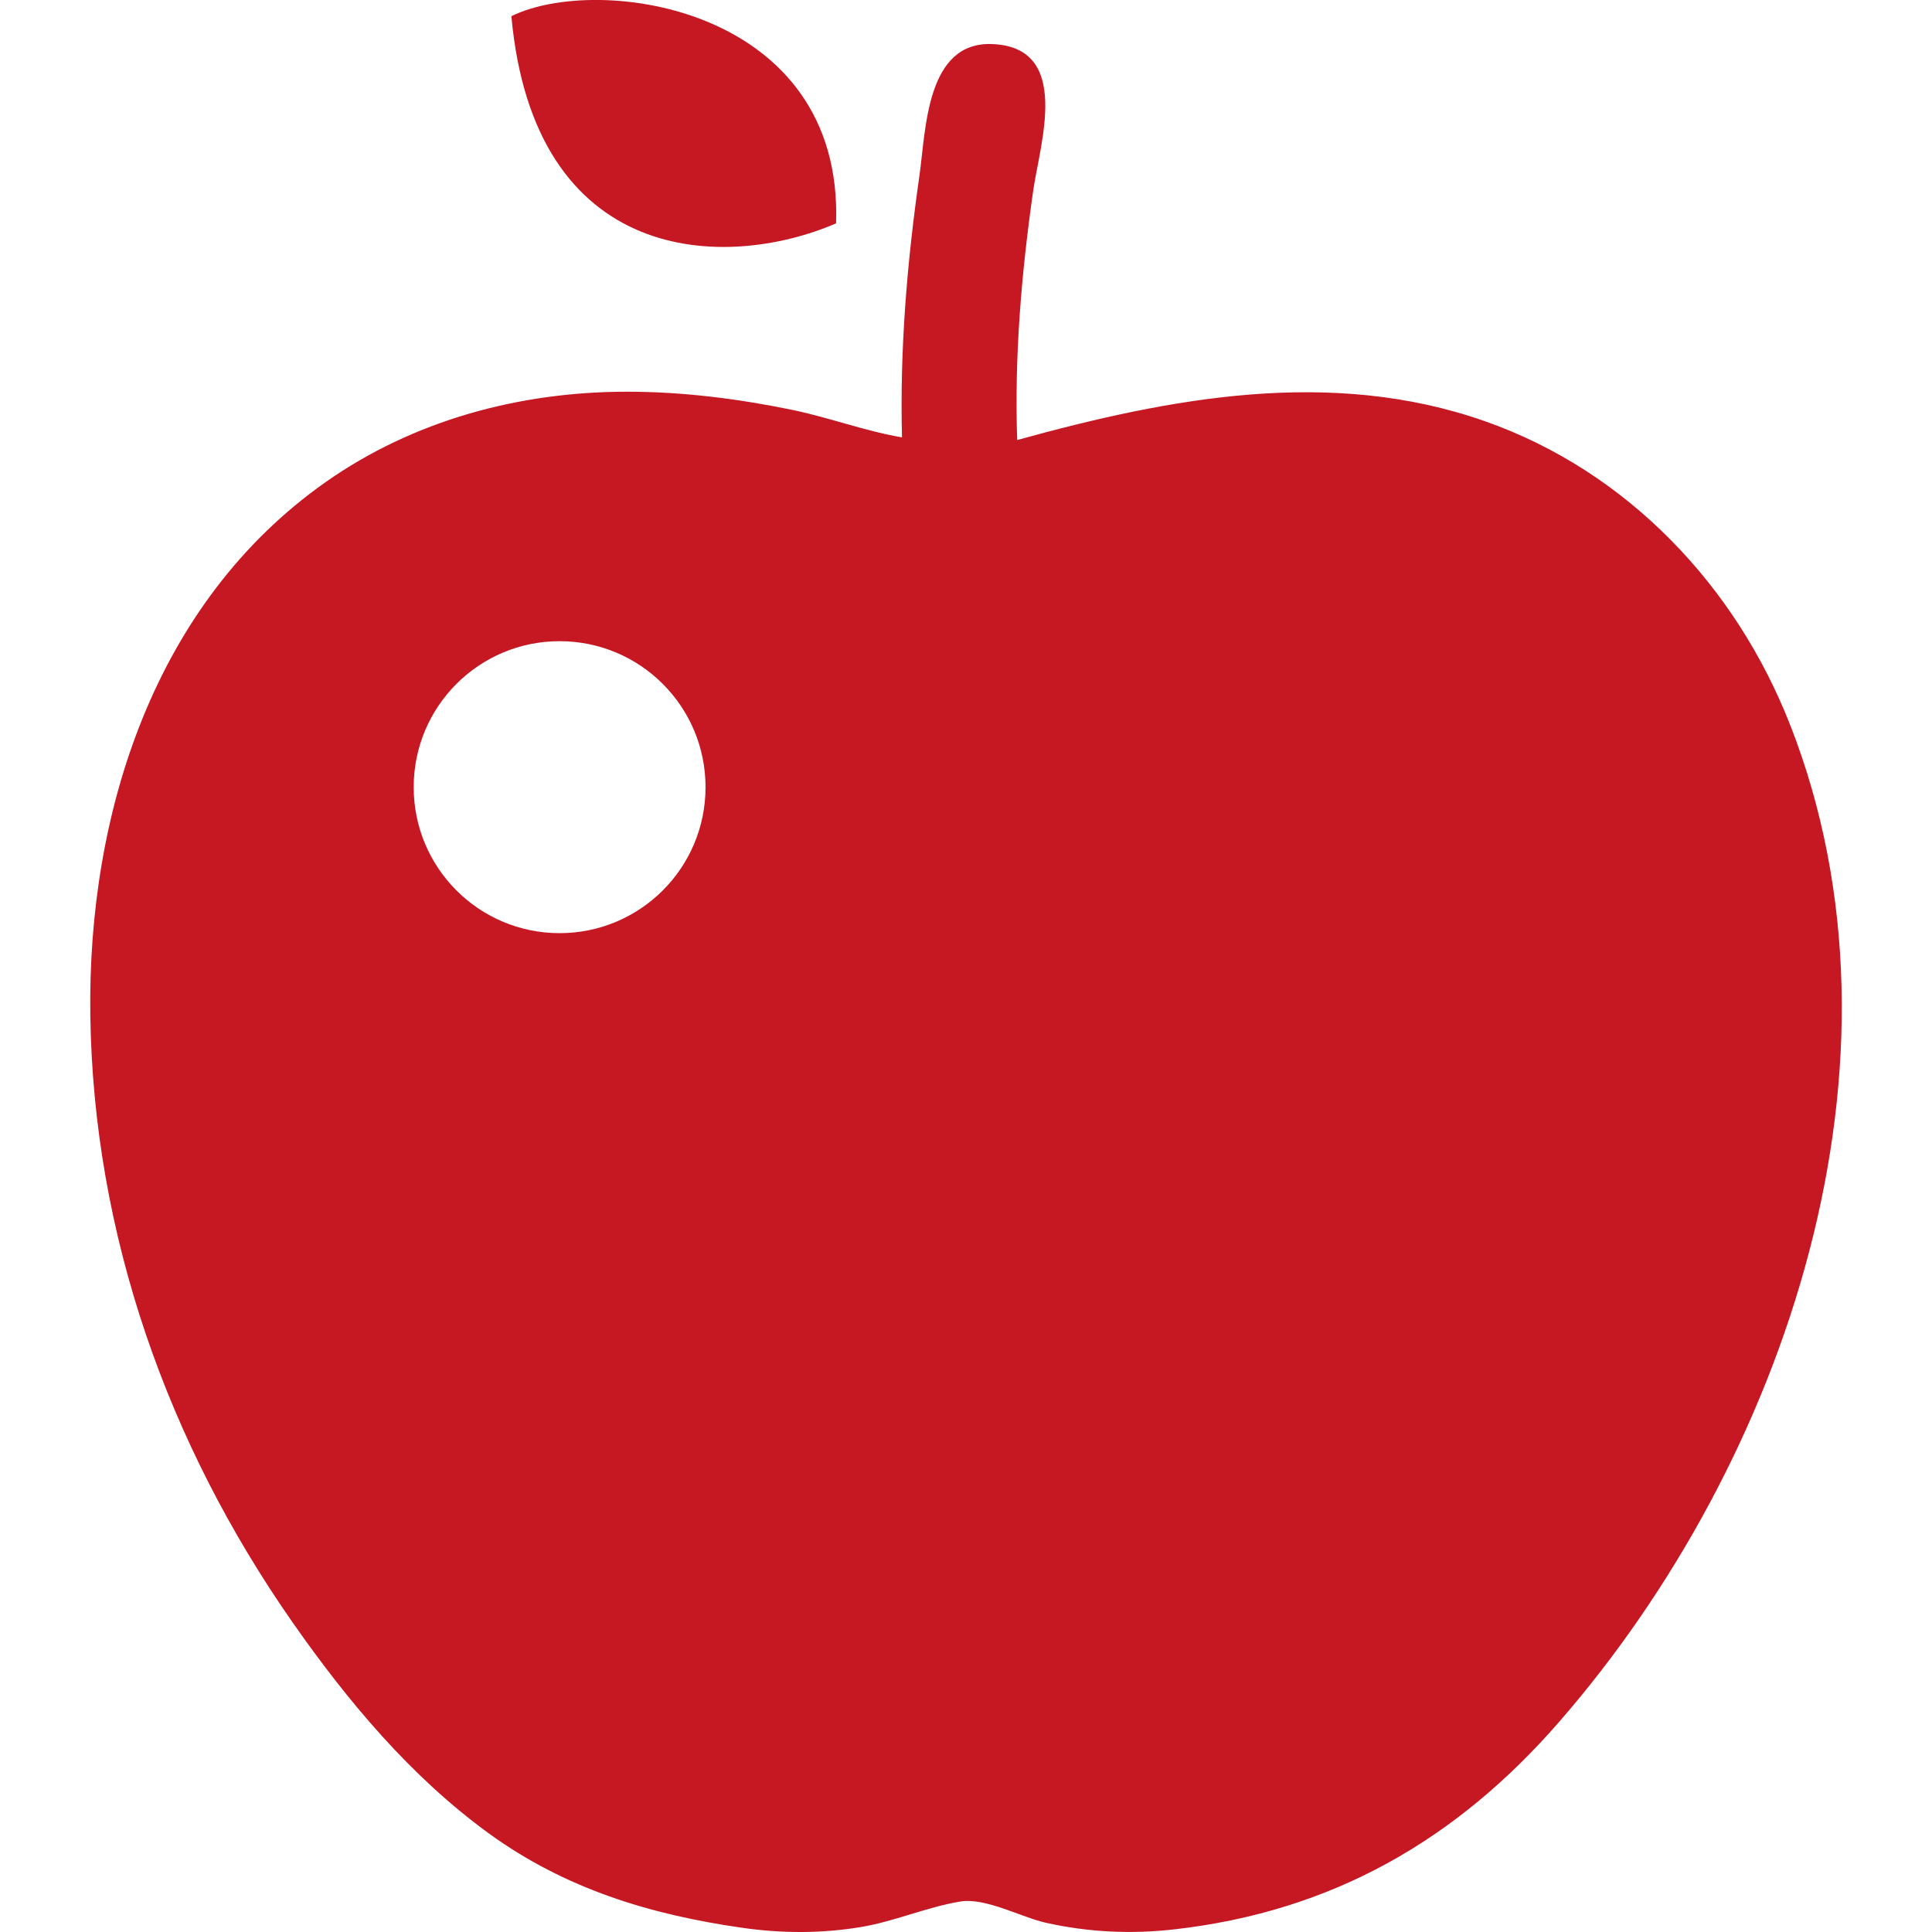 <svg width="16" height="16" viewBox="0 0 16 16" fill="none" xmlns="http://www.w3.org/2000/svg">
<path d="M6.924 1.85C6.985 0.058 4.958 -0.222 4.235 0.134C4.423 2.201 6 2.247 6.924 1.85Z" fill="#C61823"/>
<path d="M14.843 6.049C14.878 6.139 14.896 6.186 14.902 6.201C14.894 6.18 14.87 6.118 14.843 6.049Z" fill="#C61823"/>
<path d="M14.825 6.002C14.831 6.018 14.837 6.033 14.843 6.049C14.837 6.034 14.831 6.02 14.824 6.002C14.683 5.641 14.754 5.822 14.824 6.001C14.374 4.85 13.474 3.902 12.297 3.488C11.02 3.04 9.688 3.295 8.424 3.644C8.4 2.953 8.459 2.26 8.557 1.576C8.612 1.191 8.879 0.392 8.218 0.365C7.67 0.342 7.668 1.076 7.615 1.45C7.512 2.168 7.451 2.896 7.47 3.622C7.167 3.571 6.867 3.458 6.564 3.395C6.113 3.302 5.654 3.244 5.193 3.244C4.304 3.244 3.427 3.479 2.696 3.993C1.277 4.992 0.724 6.735 0.748 8.41C0.774 10.223 1.388 11.954 2.421 13.433C2.877 14.086 3.401 14.713 4.049 15.184C4.679 15.641 5.382 15.856 6.146 15.965C6.47 16.012 6.8 16.013 7.123 15.96C7.405 15.914 7.67 15.795 7.95 15.748C8.161 15.712 8.459 15.879 8.664 15.924C9.013 16.002 9.371 16.019 9.727 15.978C11.027 15.83 12.057 15.243 12.912 14.26C14.794 12.098 15.915 8.787 14.825 6.002ZM4.634 7.728C3.967 7.728 3.426 7.187 3.426 6.519C3.426 5.851 3.967 5.31 4.634 5.31C5.302 5.31 5.843 5.851 5.843 6.519C5.843 7.187 5.302 7.728 4.634 7.728Z" fill="#C61823"/>
</svg>
